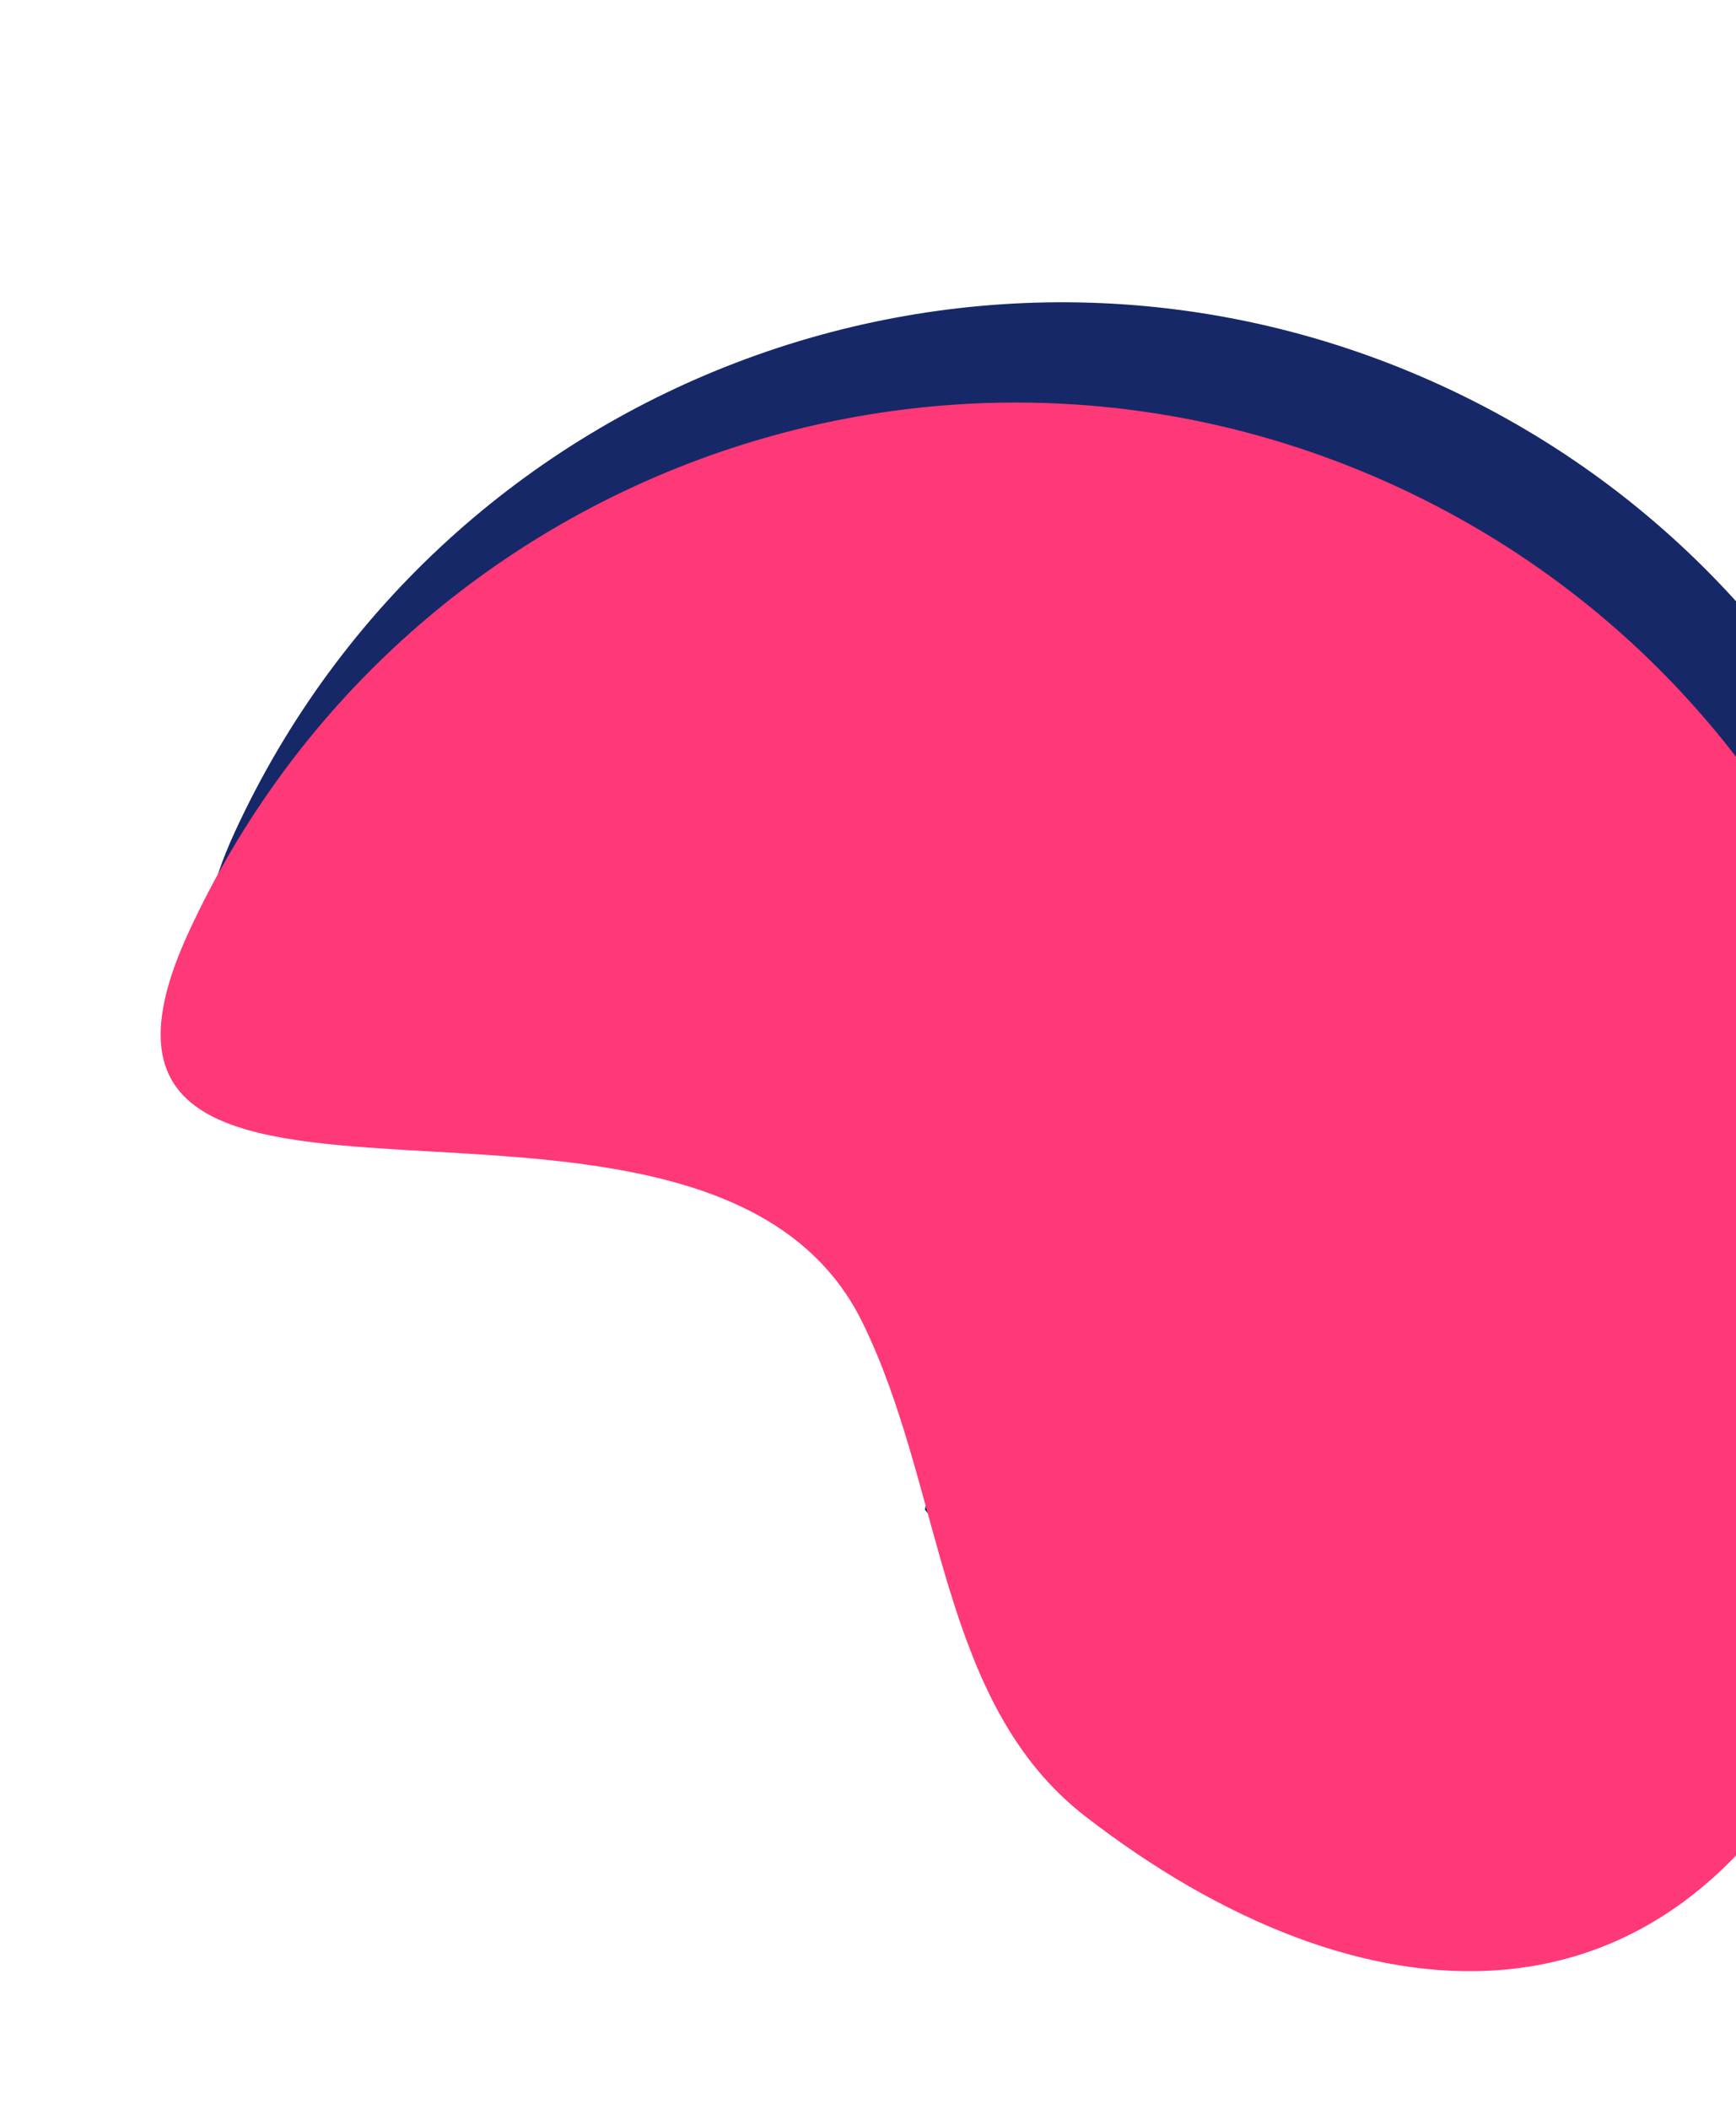 <svg width="233" height="283" viewBox="0 0 233 283" fill="none" xmlns="http://www.w3.org/2000/svg">
<g filter="url(#filter0_f_2904_4011)">
<path d="M31.519 111.618C59.763 50.339 132.336 23.558 193.615 51.803C254.895 80.047 281.675 152.62 253.431 213.899C225.187 275.178 164.113 252.904 124.137 202.546C144.08 100.311 3.275 172.897 31.519 111.618Z" fill="#162868"/>
</g>
<path d="M25.321 125.071C53.565 63.792 126.138 37.011 187.418 65.256C248.697 93.5 275.477 166.073 247.233 227.352C224.966 275.663 182.294 272.043 145.642 243.671C125.951 228.428 126.715 199.777 115.753 177.418C94.776 134.628 1.893 175.901 25.321 125.071Z" fill="#FF3877"/>
<defs>
<filter id="filter0_f_2904_4011" x="10.482" y="23.277" width="271.474" height="245.015" filterUnits="userSpaceOnUse" color-interpolation-filters="sRGB">
<feFlood flood-opacity="0" result="BackgroundImageFix"/>
<feBlend mode="normal" in="SourceGraphic" in2="BackgroundImageFix" result="shape"/>
<feGaussianBlur stdDeviation="8.639" result="effect1_foregroundBlur_2904_4011"/>
</filter>
</defs>
</svg>
